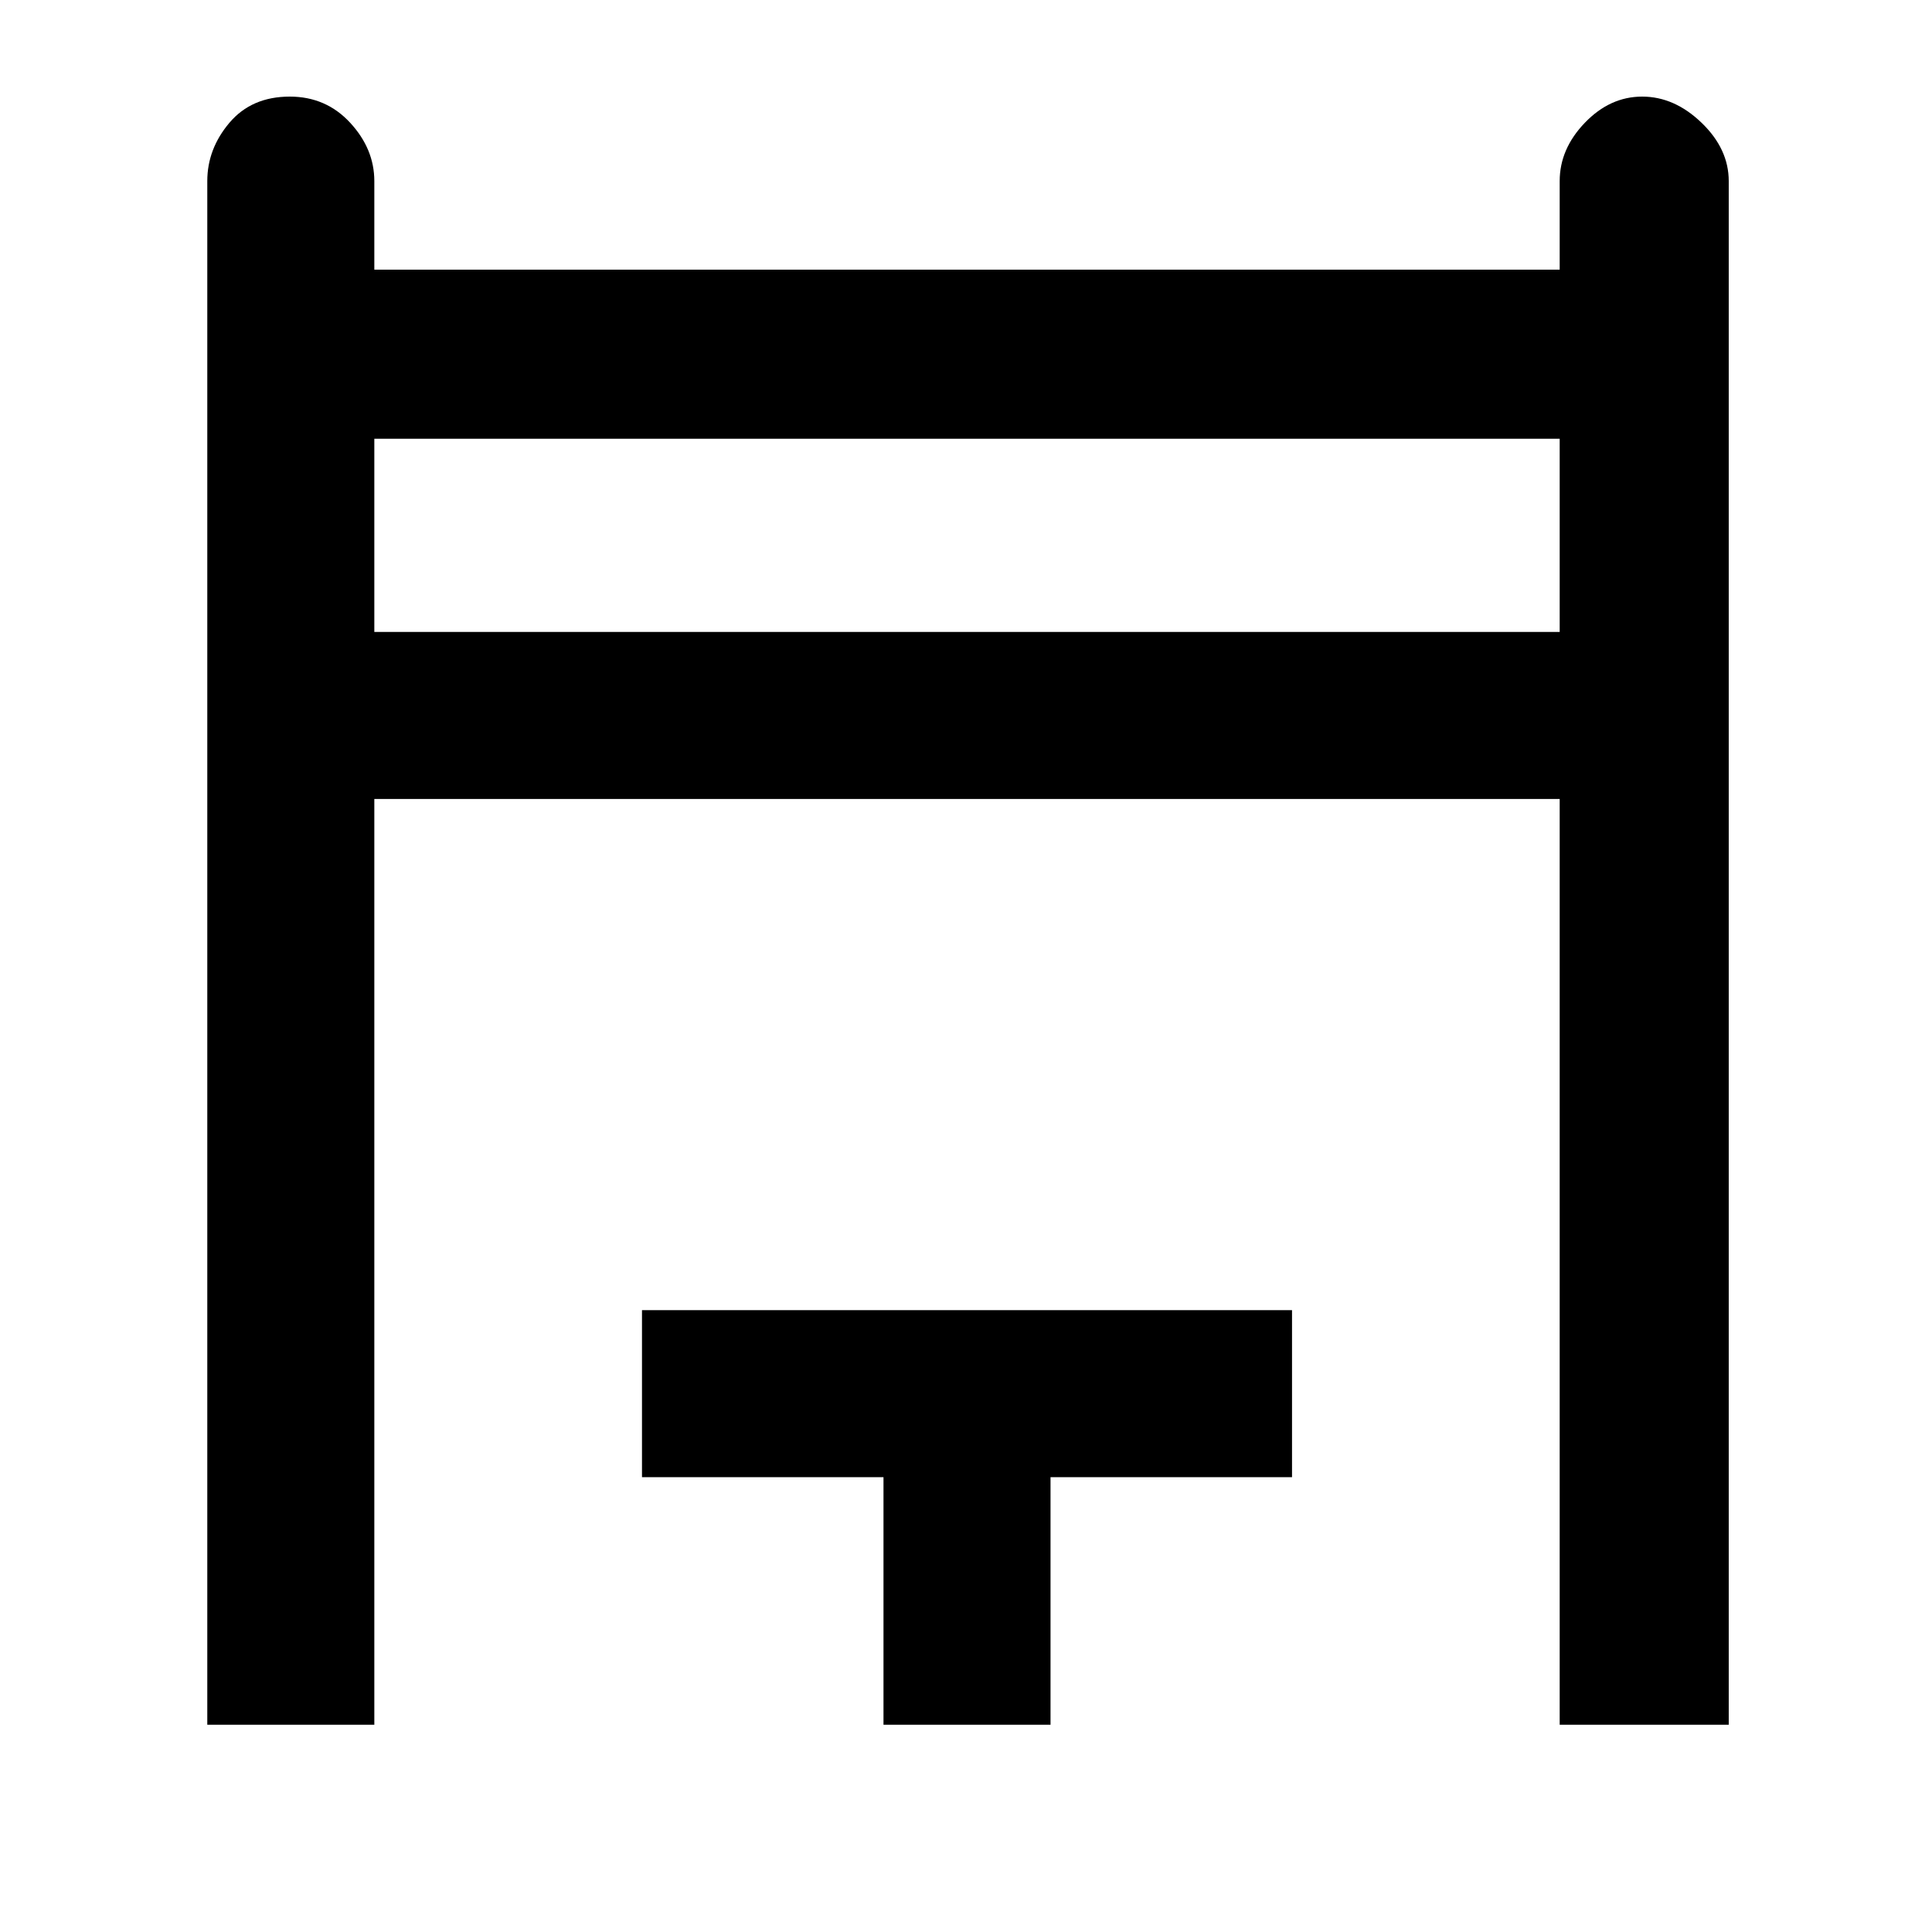 <svg xmlns="http://www.w3.org/2000/svg" height="48" width="48"><path d="M5.15 42.85V4.5q0-.8.55-1.45.55-.65 1.5-.65.9 0 1.5.65t.6 1.45v2.2h29.45V4.5q0-.8.625-1.45Q40 2.4 40.8 2.4t1.475.65q.675.65.675 1.45v38.35h-4.2v-23H9.3v23ZM9.3 15.7h29.45v-4.8H9.3Zm12.65 27.15V36.7h-6v-4.15H32.1v4.15h-6v6.15ZM9.3 10.9h29.45Z"/></svg>